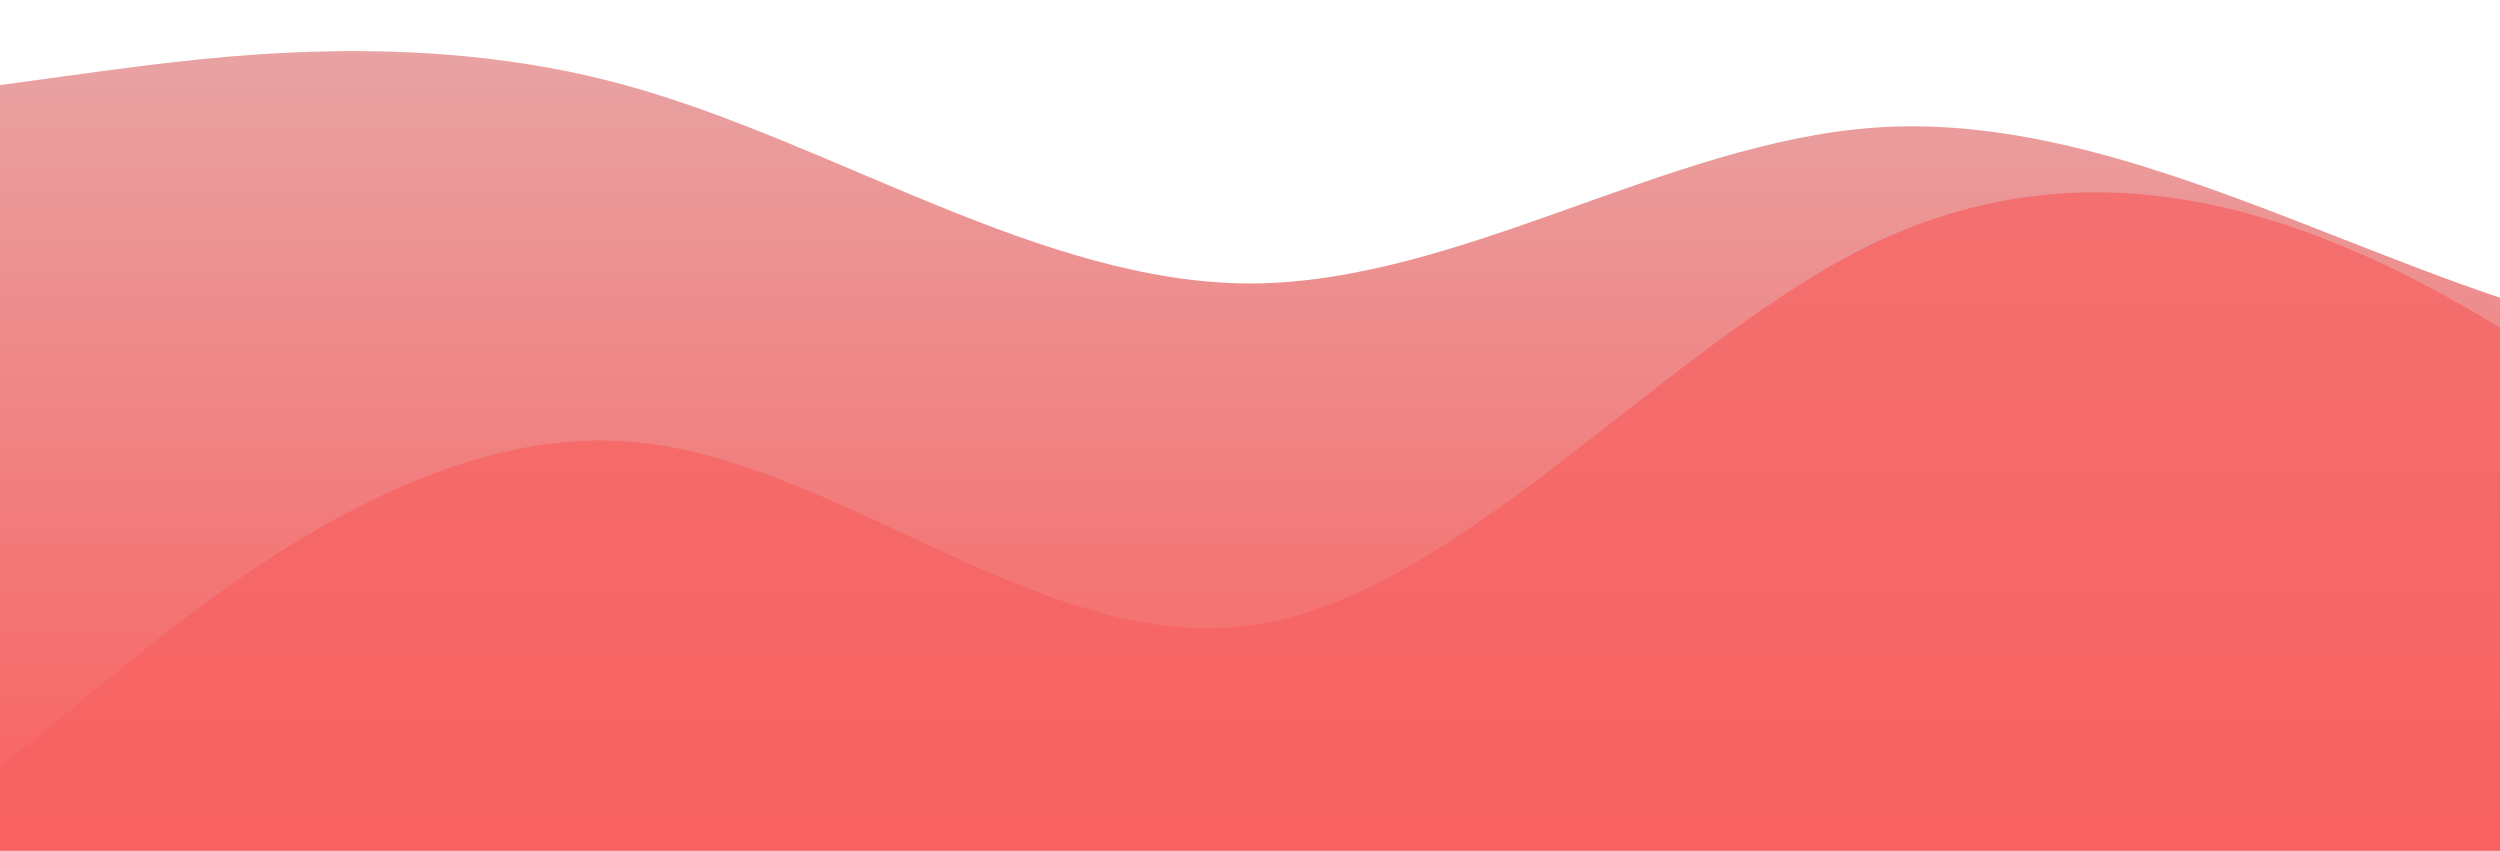 <?xml version="1.0" standalone="no"?>
<svg xmlns:xlink="http://www.w3.org/1999/xlink" id="wave" style="transform:rotate(0deg); transition: 0.3s" viewBox="0 0 1440 490" version="1.1" xmlns="http://www.w3.org/2000/svg"><defs><linearGradient id="sw-gradient-0" x1="0" x2="0" y1="1" y2="0"><stop stop-color="rgba(249, 96, 96, 1)" offset="0%"/><stop stop-color="rgba(231.697, 164.436, 164.436, 1)" offset="100%"/></linearGradient></defs><path style="transform:translate(0, 0px); opacity:1" fill="url(#sw-gradient-0)" d="M0,49L60,40.8C120,33,240,16,360,49C480,82,600,163,720,163.3C840,163,960,82,1080,73.5C1200,65,1320,131,1440,171.5C1560,212,1680,229,1800,261.3C1920,294,2040,343,2160,351.2C2280,359,2400,327,2520,261.3C2640,196,2760,98,2880,106.2C3000,114,3120,229,3240,269.5C3360,310,3480,278,3600,228.7C3720,180,3840,114,3960,147C4080,180,4200,310,4320,367.5C4440,425,4560,408,4680,375.7C4800,343,4920,294,5040,277.7C5160,261,5280,278,5400,302.2C5520,327,5640,359,5760,367.5C5880,376,6000,359,6120,359.3C6240,359,6360,376,6480,375.7C6600,376,6720,359,6840,326.7C6960,294,7080,245,7200,228.7C7320,212,7440,229,7560,269.5C7680,310,7800,376,7920,367.5C8040,359,8160,278,8280,228.7C8400,180,8520,163,8580,155.2L8640,147L8640,490L8580,490C8520,490,8400,490,8280,490C8160,490,8040,490,7920,490C7800,490,7680,490,7560,490C7440,490,7320,490,7200,490C7080,490,6960,490,6840,490C6720,490,6600,490,6480,490C6360,490,6240,490,6120,490C6000,490,5880,490,5760,490C5640,490,5520,490,5400,490C5280,490,5160,490,5040,490C4920,490,4800,490,4680,490C4560,490,4440,490,4320,490C4200,490,4080,490,3960,490C3840,490,3720,490,3600,490C3480,490,3360,490,3240,490C3120,490,3000,490,2880,490C2760,490,2640,490,2520,490C2400,490,2280,490,2160,490C2040,490,1920,490,1800,490C1680,490,1560,490,1440,490C1320,490,1200,490,1080,490C960,490,840,490,720,490C600,490,480,490,360,490C240,490,120,490,60,490L0,490Z"/><defs><linearGradient id="sw-gradient-1" x1="0" x2="0" y1="1" y2="0"><stop stop-color="rgba(249, 96, 96, 1)" offset="0%"/><stop stop-color="rgba(244.789, 108.67, 108.67, 1)" offset="100%"/></linearGradient></defs><path style="transform:translate(0, 50px); opacity:0.9" fill="url(#sw-gradient-1)" d="M0,392L60,343C120,294,240,196,360,204.2C480,212,600,327,720,310.3C840,294,960,147,1080,89.8C1200,33,1320,65,1440,138.8C1560,212,1680,327,1800,367.5C1920,408,2040,376,2160,334.8C2280,294,2400,245,2520,245C2640,245,2760,294,2880,277.7C3000,261,3120,180,3240,171.5C3360,163,3480,229,3600,212.3C3720,196,3840,98,3960,114.3C4080,131,4200,261,4320,277.7C4440,294,4560,196,4680,130.7C4800,65,4920,33,5040,49C5160,65,5280,131,5400,179.7C5520,229,5640,261,5760,261.3C5880,261,6000,229,6120,179.7C6240,131,6360,65,6480,73.5C6600,82,6720,163,6840,204.2C6960,245,7080,245,7200,236.8C7320,229,7440,212,7560,236.8C7680,261,7800,327,7920,318.5C8040,310,8160,229,8280,212.3C8400,196,8520,245,8580,269.5L8640,294L8640,490L8580,490C8520,490,8400,490,8280,490C8160,490,8040,490,7920,490C7800,490,7680,490,7560,490C7440,490,7320,490,7200,490C7080,490,6960,490,6840,490C6720,490,6600,490,6480,490C6360,490,6240,490,6120,490C6000,490,5880,490,5760,490C5640,490,5520,490,5400,490C5280,490,5160,490,5040,490C4920,490,4800,490,4680,490C4560,490,4440,490,4320,490C4200,490,4080,490,3960,490C3840,490,3720,490,3600,490C3480,490,3360,490,3240,490C3120,490,3000,490,2880,490C2760,490,2640,490,2520,490C2400,490,2280,490,2160,490C2040,490,1920,490,1800,490C1680,490,1560,490,1440,490C1320,490,1200,490,1080,490C960,490,840,490,720,490C600,490,480,490,360,490C240,490,120,490,60,490L0,490Z"/></svg>